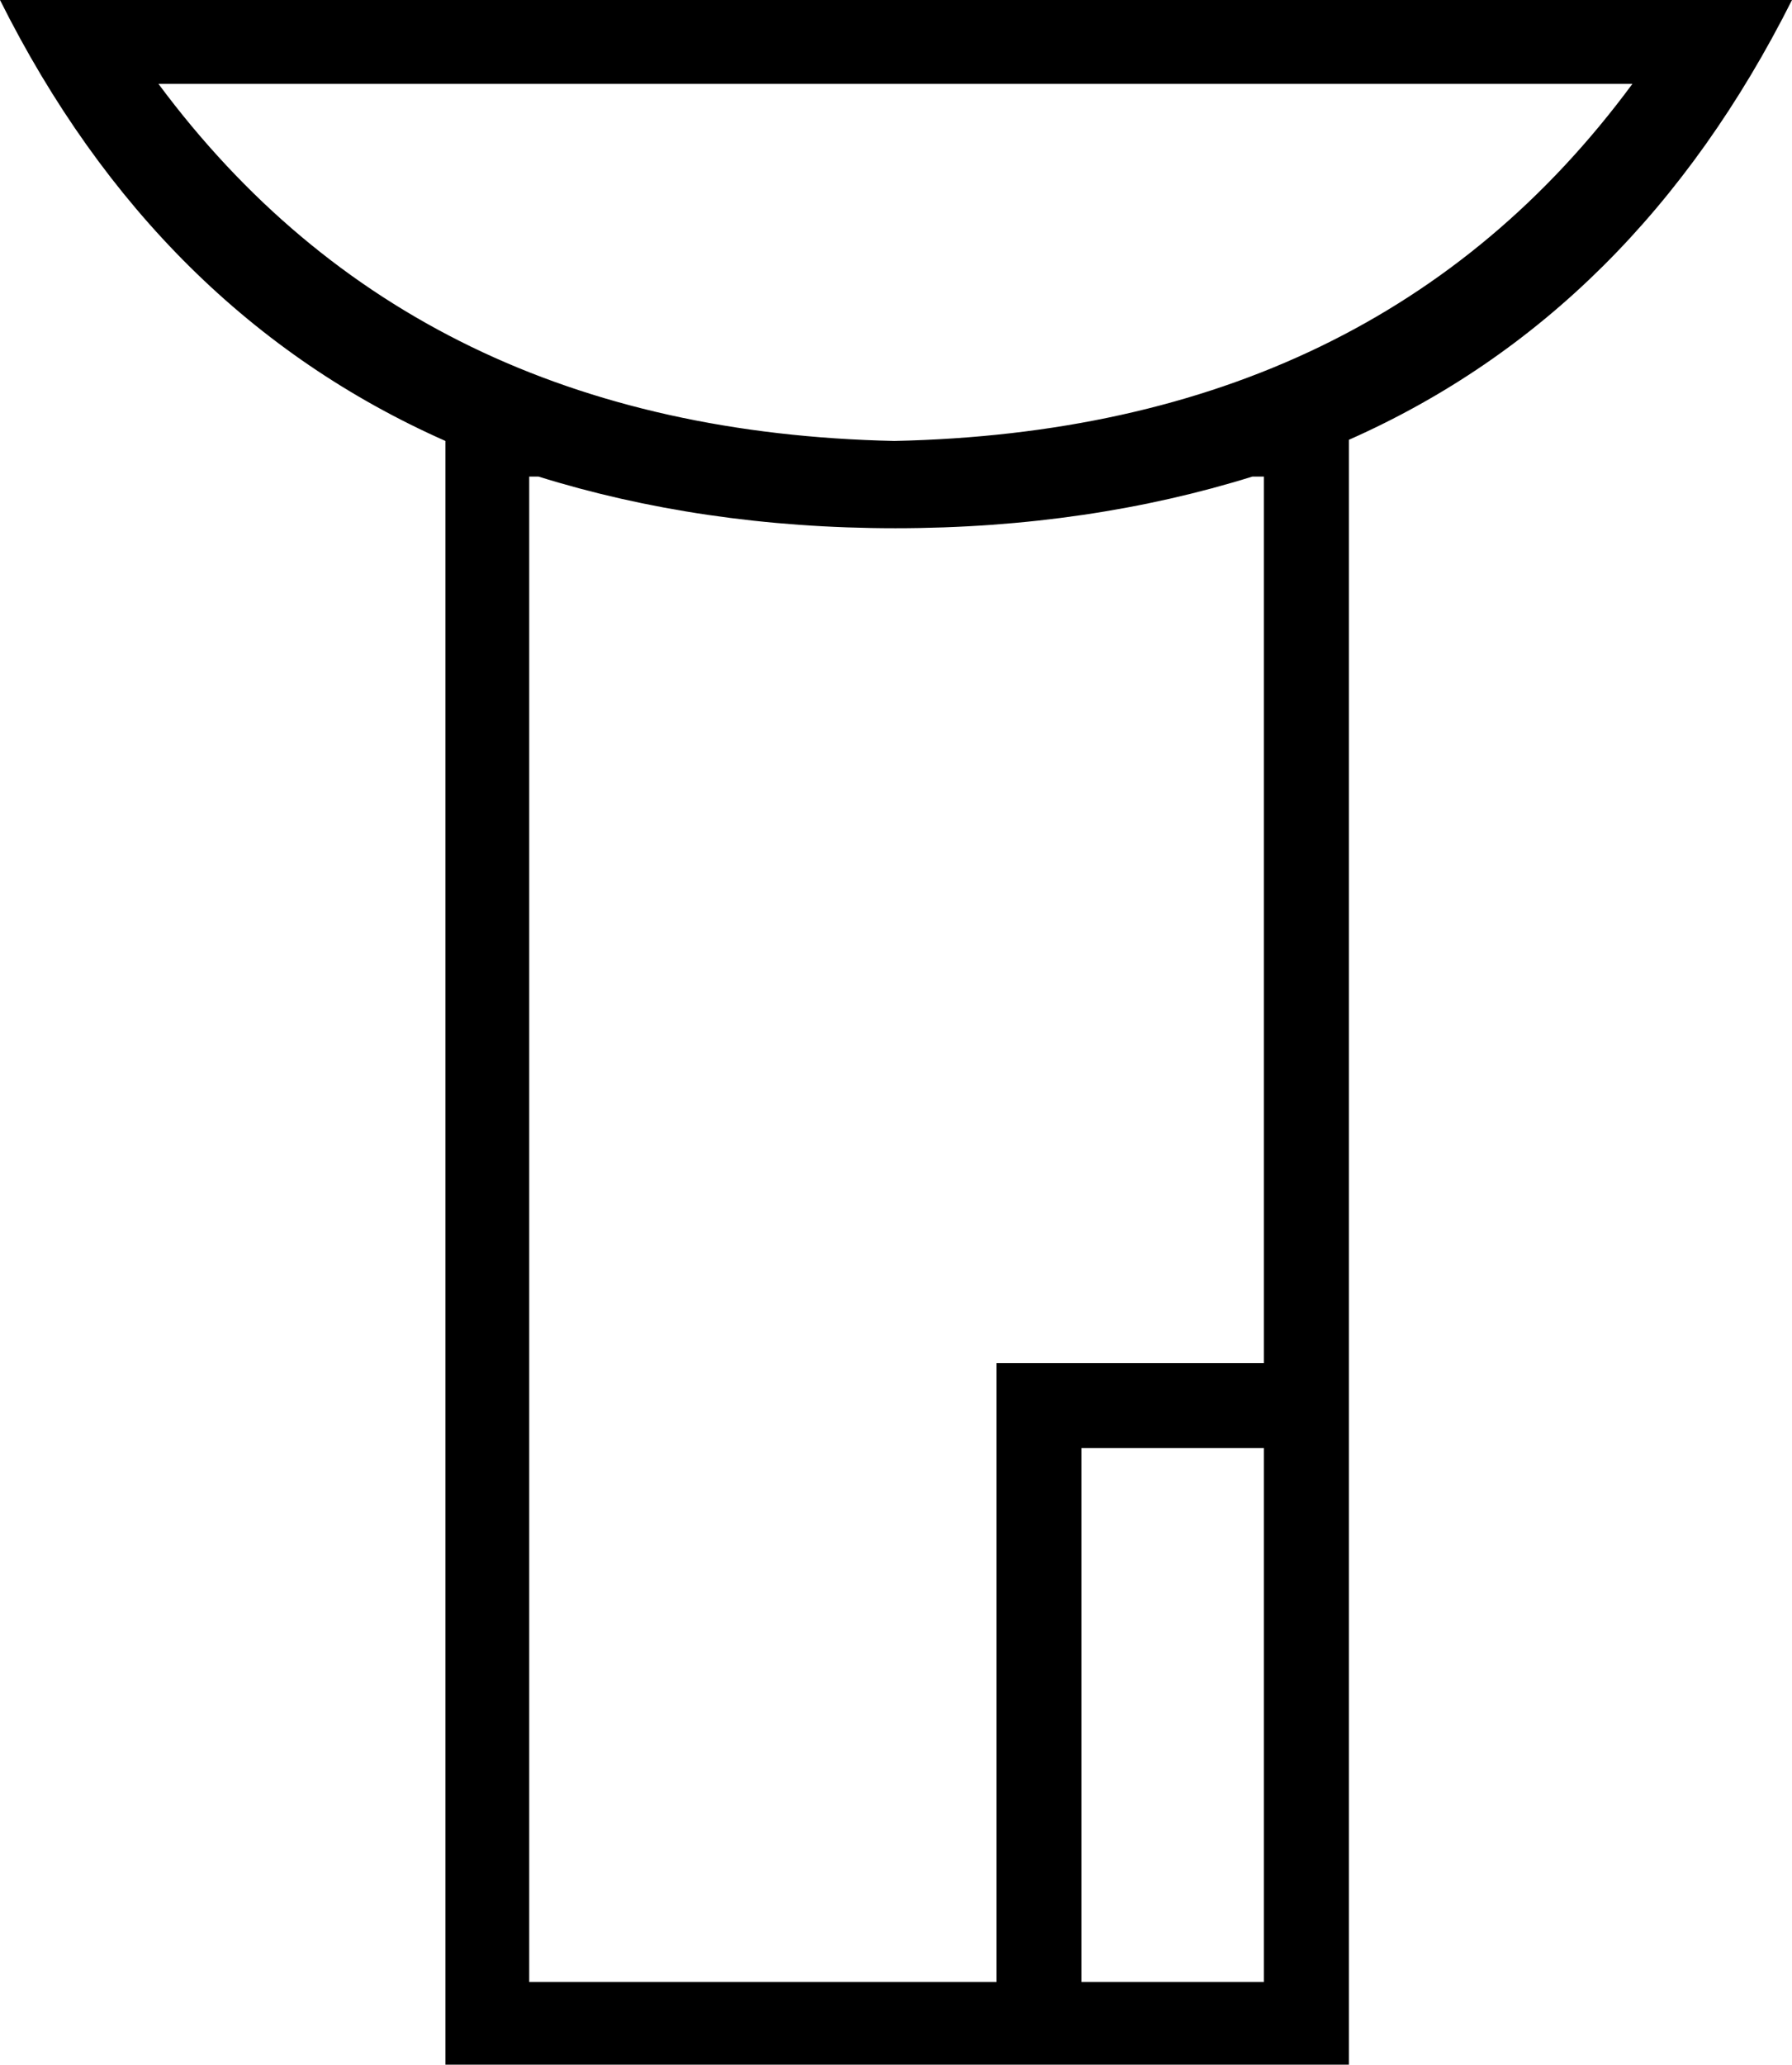 <?xml version='1.0' encoding ='UTF-8' standalone='yes'?>
<svg width='15.61' height='17.98' xmlns='http://www.w3.org/2000/svg' xmlns:xlink='http://www.w3.org/1999/xlink' >
<path style='fill:black; stroke:none' d=' M 14.22 0.73  C 12.73 2.75 10.59 3.78 7.79 3.84  C 5.01 3.78 2.88 2.75 1.38 0.73  Z  M 11.01 4.15  L 11.01 11.87  L 8.68 11.87  L 8.68 17.26  L 4.61 17.26  L 4.61 4.15  L 4.69 4.15  C 5.62 4.44 6.66 4.6 7.8 4.6  C 8.94 4.6 9.98 4.44 10.91 4.15  Z  M 11.01 12.61  L 11.01 17.26  L 9.42 17.26  L 9.42 12.61  Z  M 0 0  C 0.91 1.82 2.21 3.1 3.88 3.84  L 3.88 17.98  L 11.75 17.98  L 11.75 3.83  C 13.42 3.09 14.7 1.81 15.61 0  Z '/></svg>
